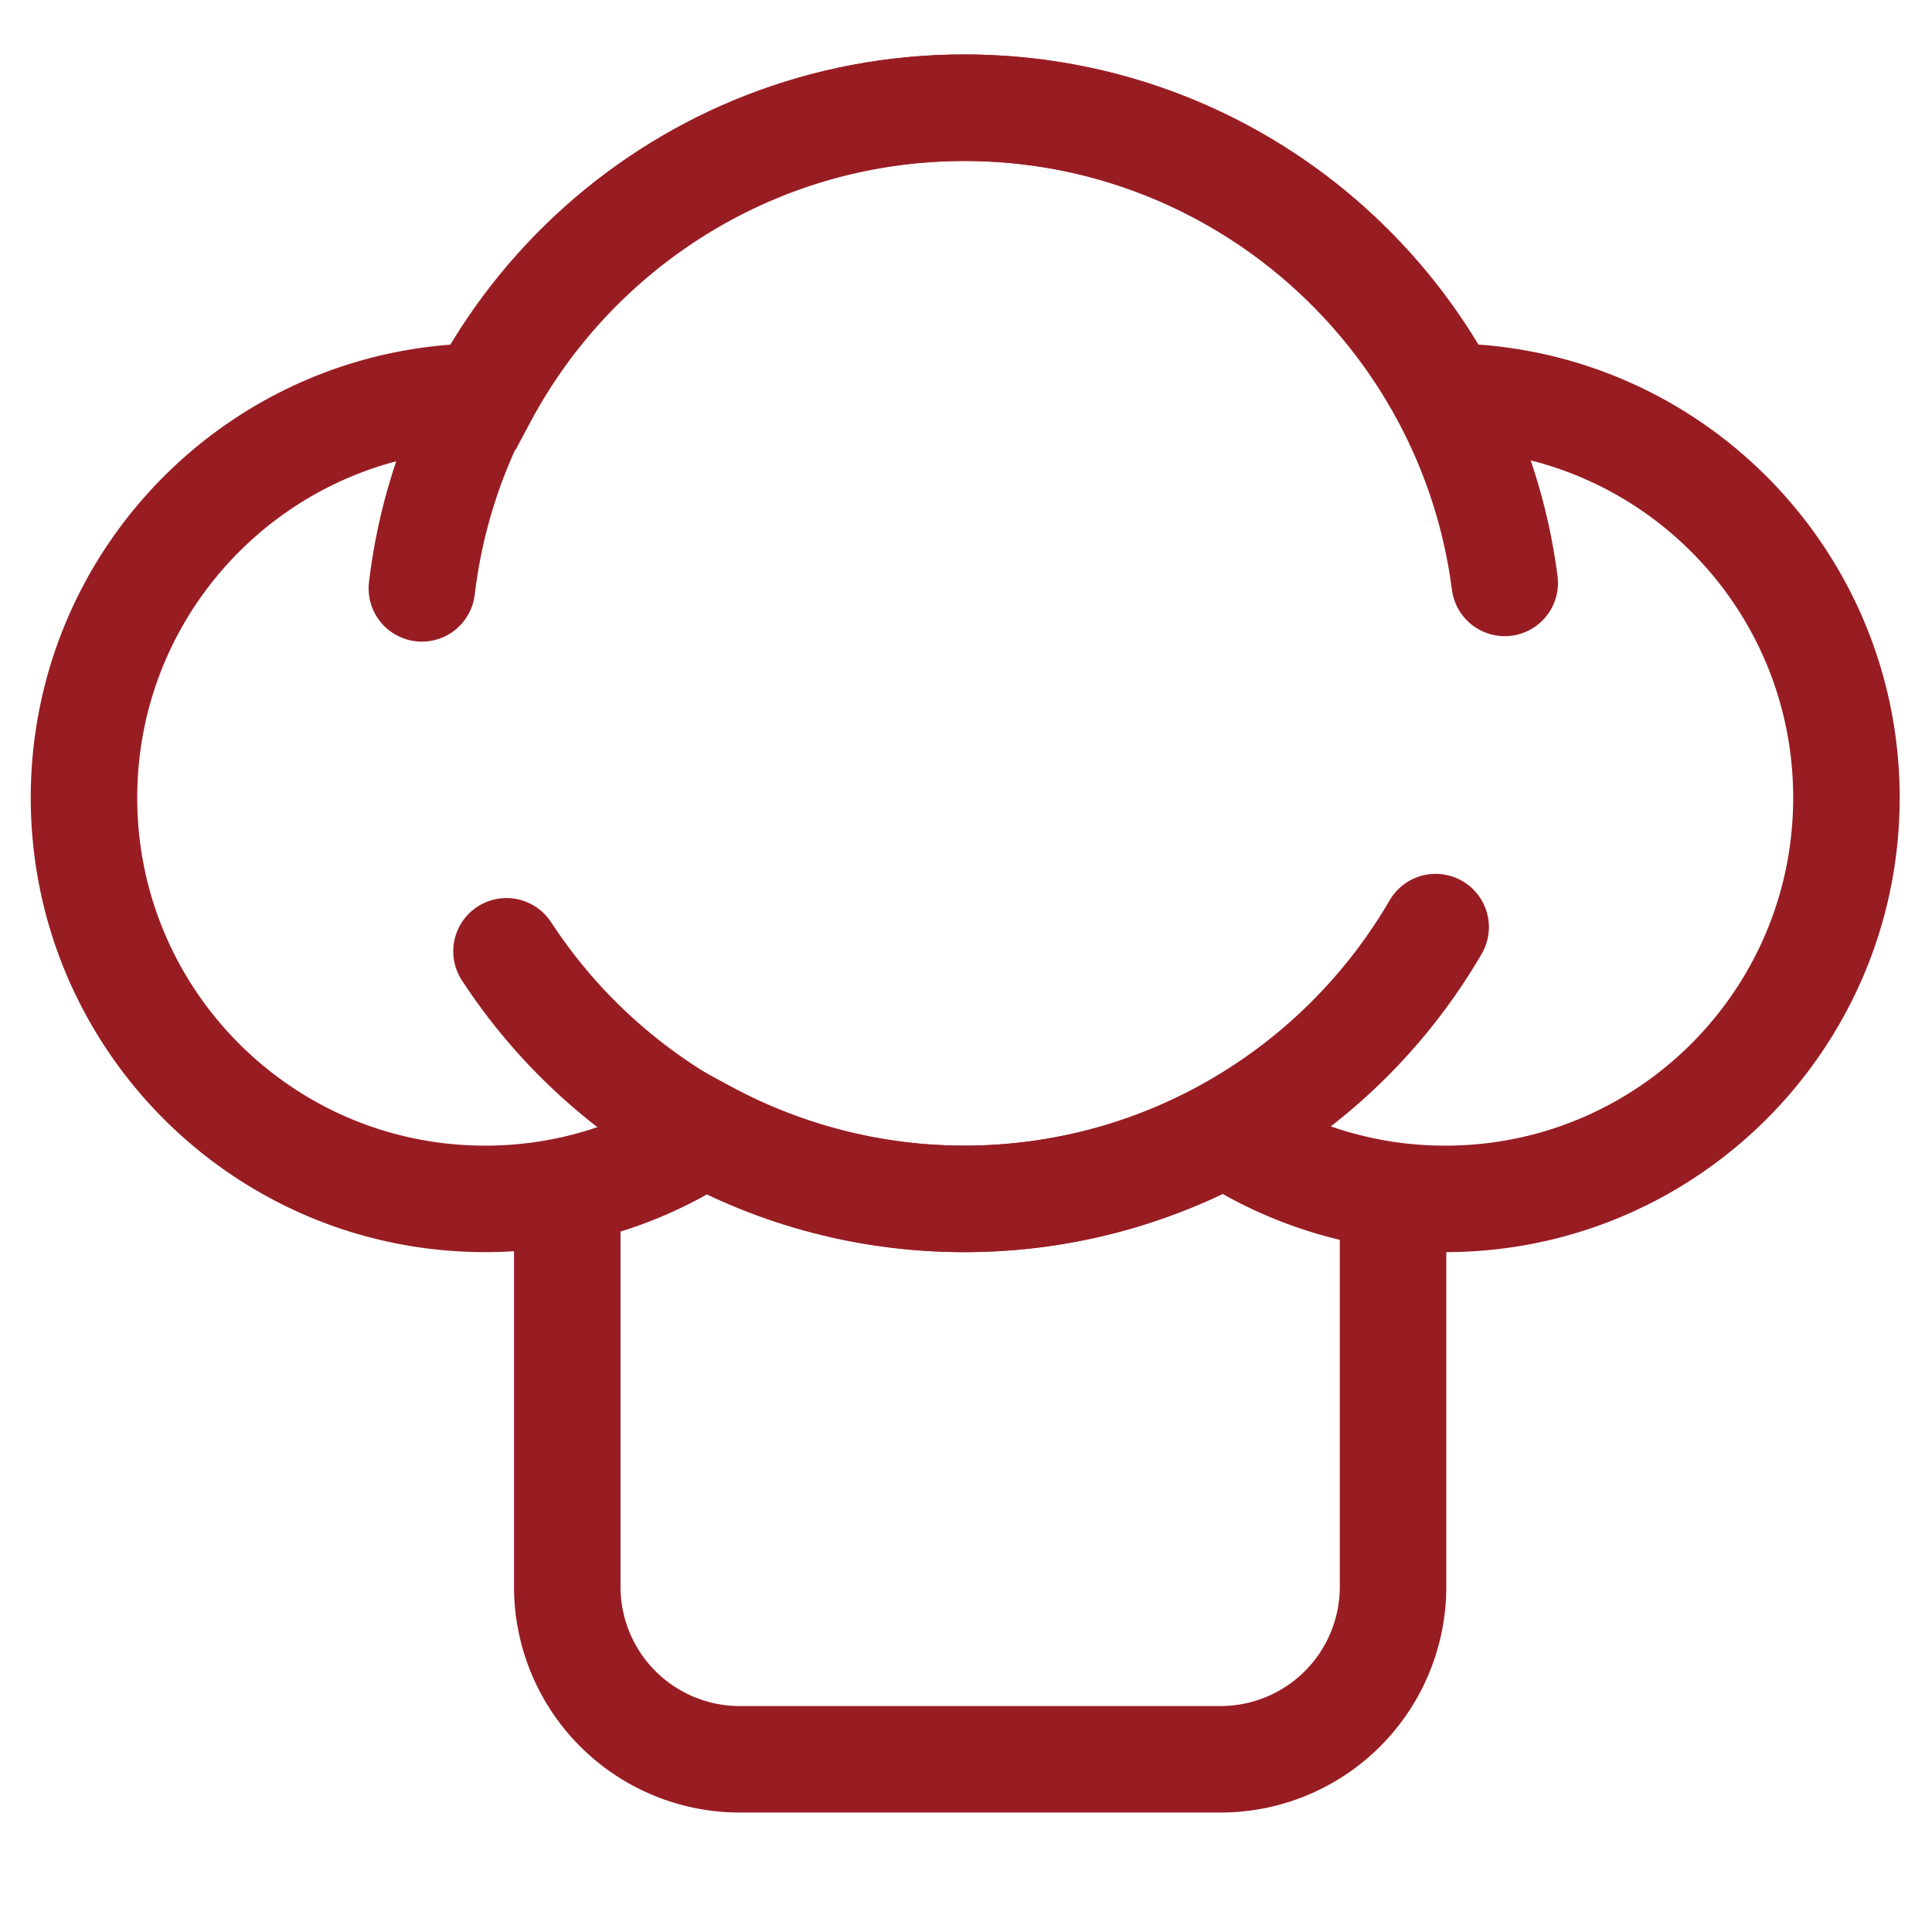 <svg id="Слой_17" data-name="Слой 17" xmlns="http://www.w3.org/2000/svg" viewBox="0 0 1451.34 1451.34"><defs><style>.cls-1,.cls-2{fill:none;stroke:#981d23;stroke-miterlimit:10;stroke-width:80px;}.cls-2{stroke-linecap:round;}</style></defs><title>kitchen-type-act</title><path class="cls-1" d="M1046.47,898.09V1192a129.6,129.6,0,0,1-129.6,129.6H555.75A129.6,129.6,0,0,1,426.14,1192V894.3"/><path class="cls-1" d="M1086.83,297.94c-69-129.15-205.1-217-361.75-217s-292.77,87.89-361.76,217C197.41,298.55,63.1,433.22,63.1,599.28,63.1,765.71,198,900.62,364.44,900.62a302.85,302.85,0,0,0,61.7-6.32,299.72,299.72,0,0,0,103.67-43.09,410.54,410.54,0,0,0,390.53,0,299.88,299.88,0,0,0,165.37,49.41c166.43,0,301.35-134.91,301.35-301.34C1387.06,433.22,1252.74,298.55,1086.83,297.94Z"/><path class="cls-2" d="M1078.48,696.44c-71,122.1-203.19,204.18-354.59,204.18-143.77,0-270.25-74-343.41-186"/><path class="cls-2" d="M316.9,442C341,238.63,514,80.9,723.89,80.9c208.45,0,380.56,155.62,406.48,357"/></svg>